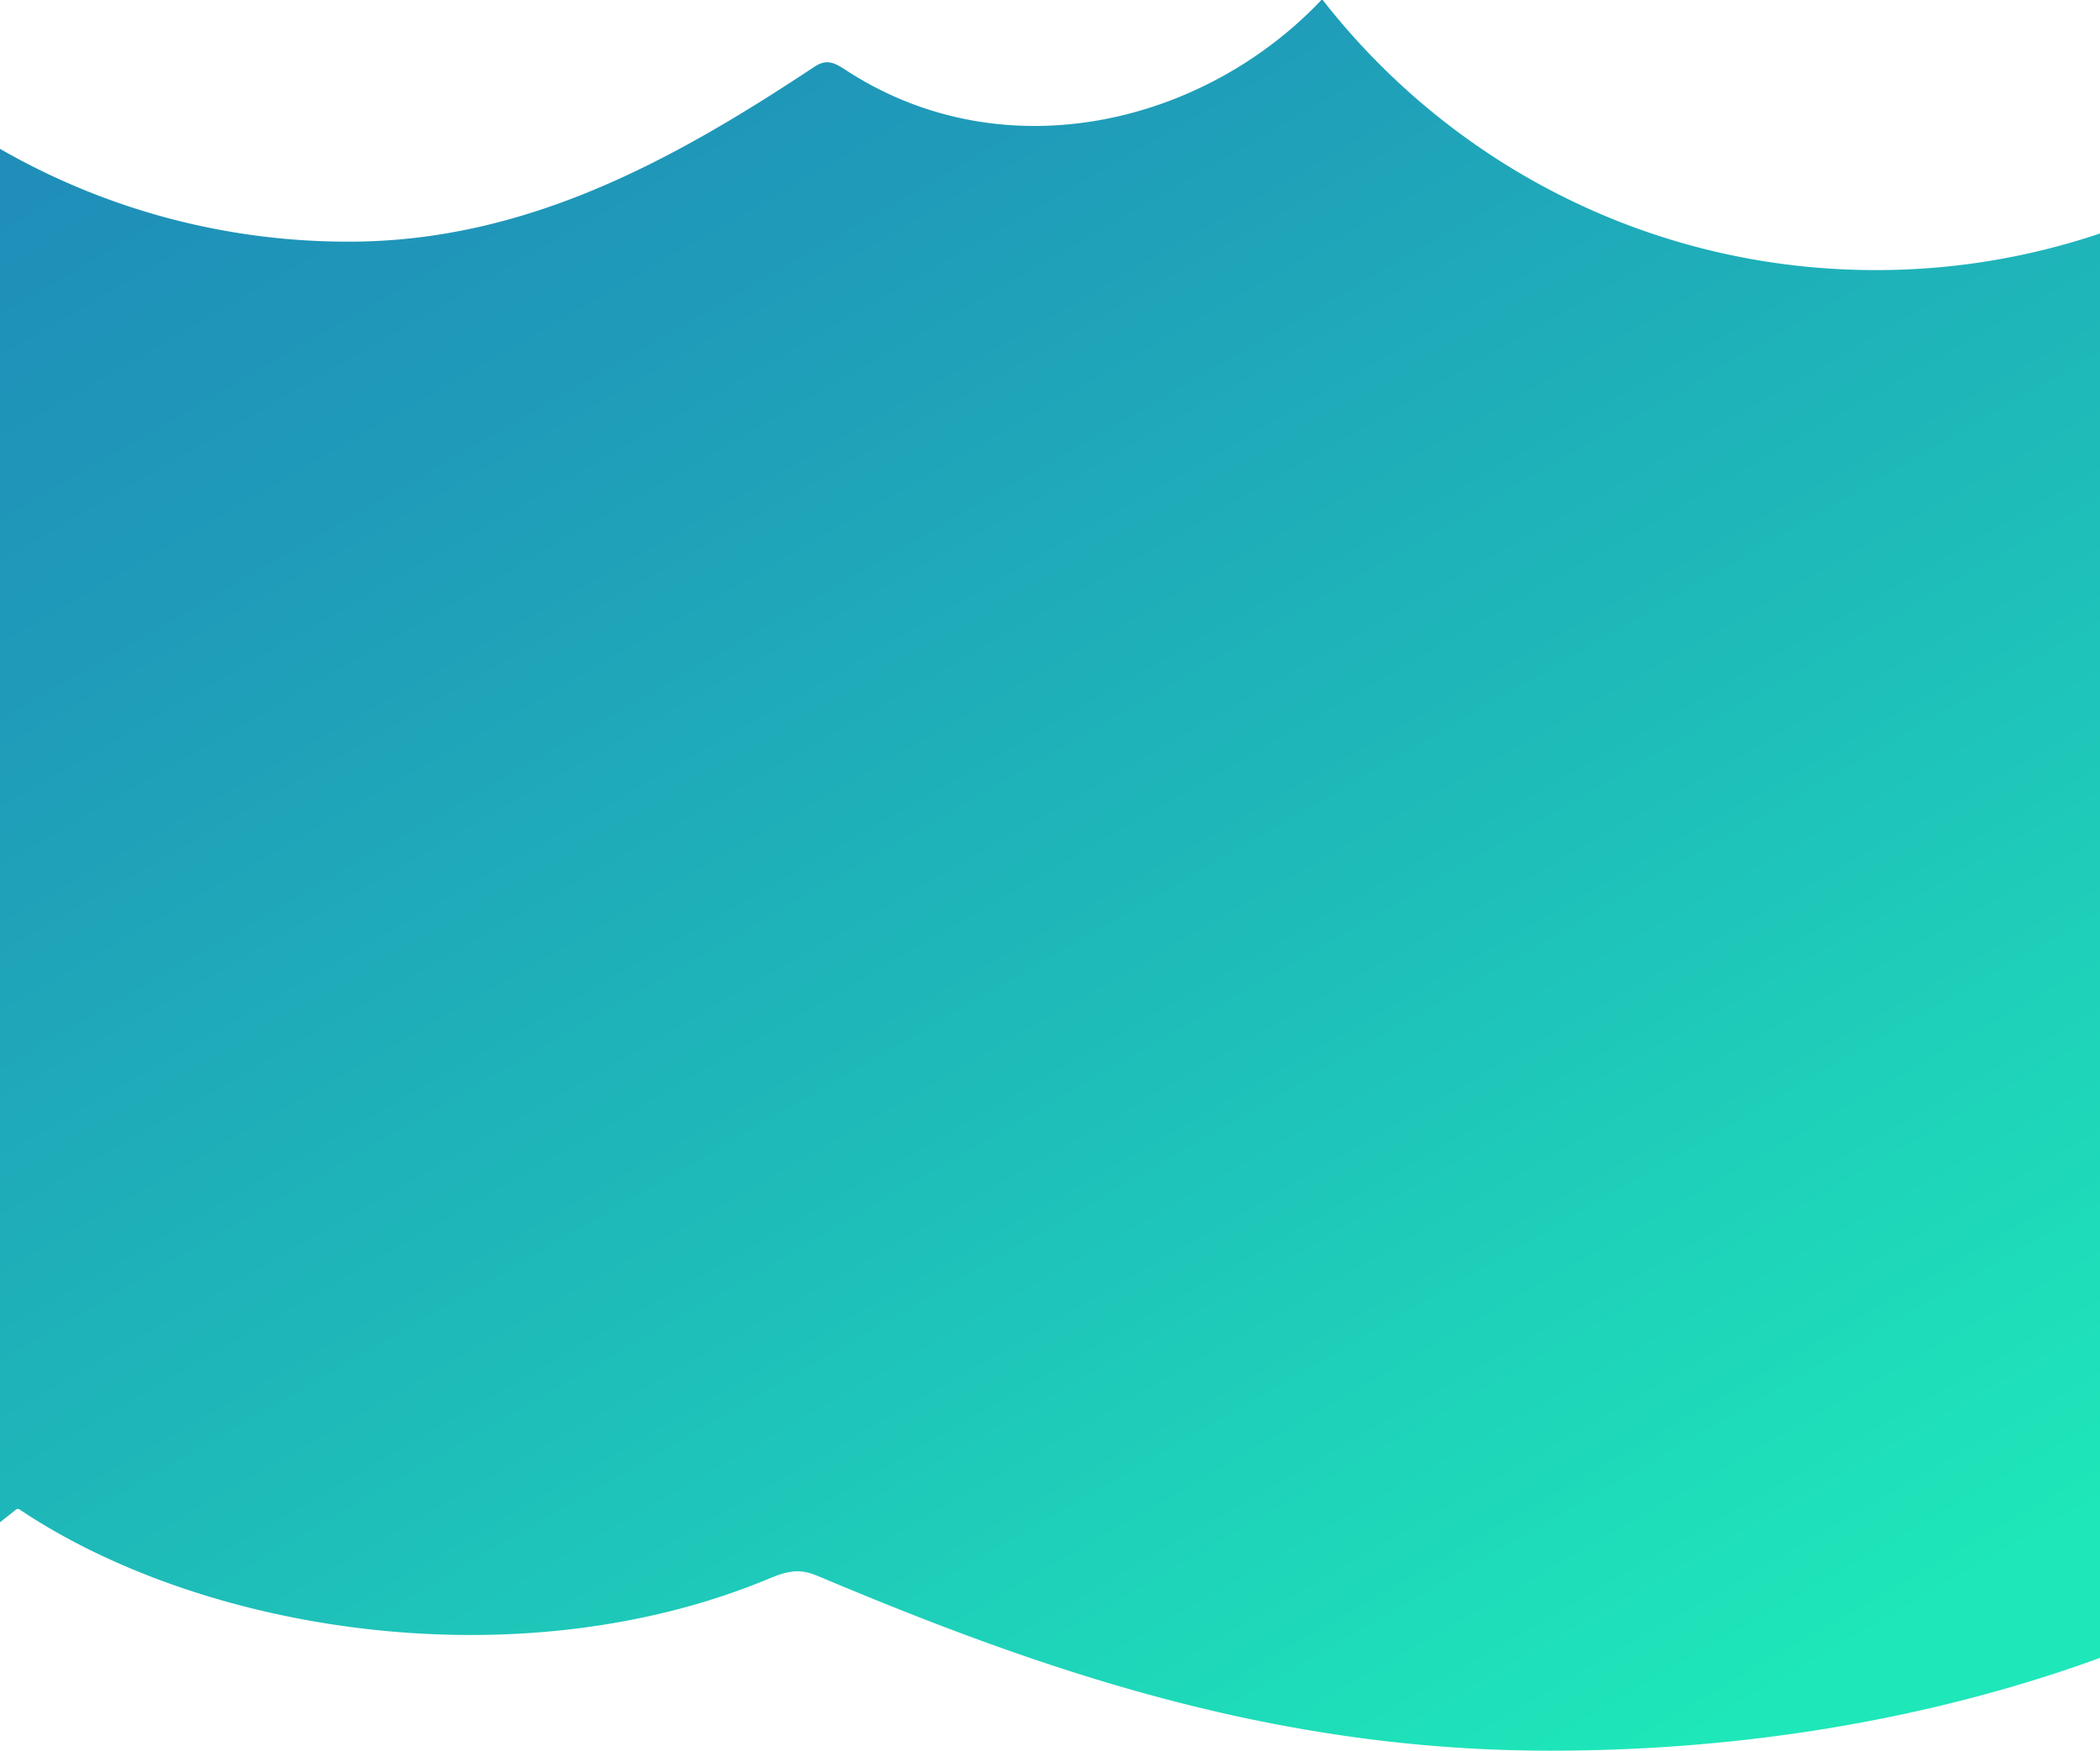 <svg xmlns="http://www.w3.org/2000/svg" xmlns:xlink="http://www.w3.org/1999/xlink" viewBox="0 0 1920 1601"><defs><style>.cls-1{fill:url(#linear-gradient);}</style><linearGradient id="linear-gradient" x1="1448.54" y1="1648.97" x2="439.67" y2="-98.43" gradientUnits="userSpaceOnUse"><stop offset="0" stop-color="#1ee7b9"/><stop offset="0.39" stop-color="#1ebeb9"/><stop offset="0.79" stop-color="#1f9bb9"/><stop offset="1" stop-color="#1f8eb9"/></linearGradient></defs><g id="Layer_2" data-name="Layer 2"><g id="Layer_1-2" data-name="Layer 1"><path class="cls-1" d="M15.25,1380h2c170.22,114.23,458.22,157.91,684.48,64.21,9.19-3.8,19.27-8,30.17-7.16,7,.53,13.14,3.06,19,5.53C955,1528.43,1165.72,1601,1417.58,1601c182.91,0,354.46-30.89,502.42-84.89V213.51A640.06,640.06,0,0,1,1715,247c-205.45,0-388.33-96.67-505.63-247h-1.26C1100,114.23,917.18,157.91,773.52,64.21c-5.84-3.8-12.24-8-19.16-7.16-4.44.53-8.34,3.06-12.06,5.53C612.7,148.43,478.91,221,319,221A638.11,638.11,0,0,1,0,136.11v1256Q7.73,1386.09,15.25,1380Z"/></g></g></svg>